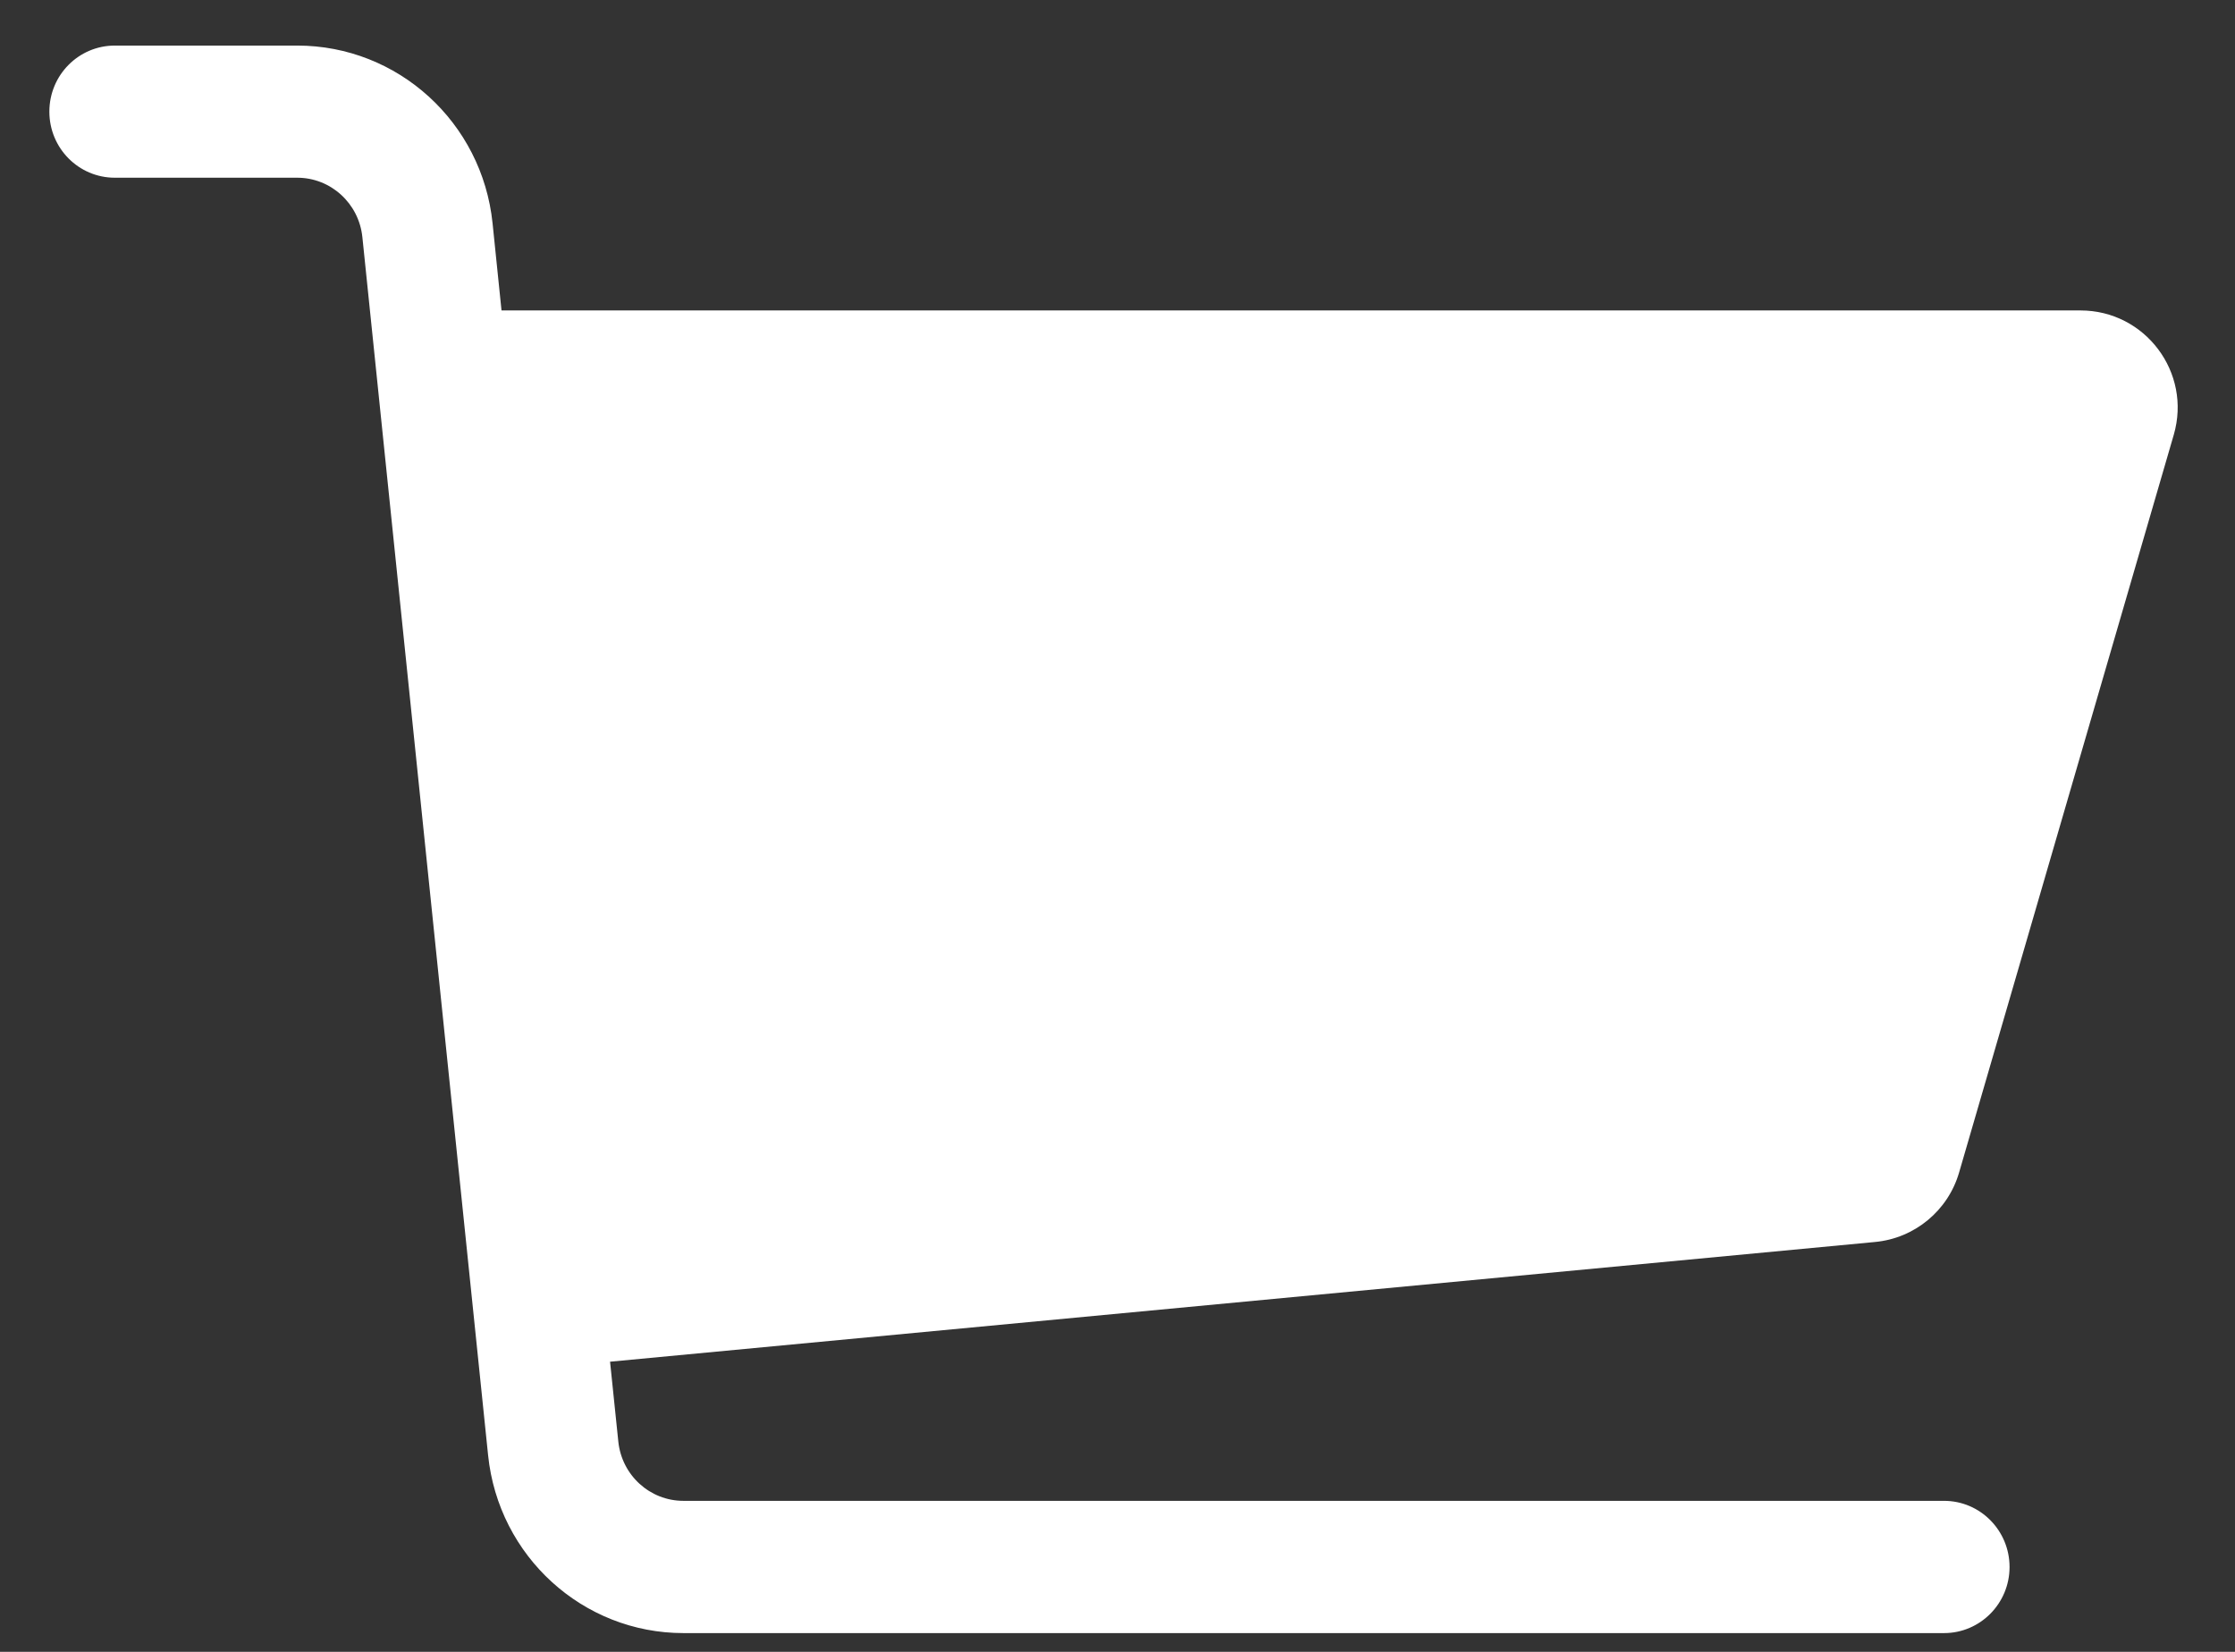 <svg width="23" height="17" viewBox="0 0 23 17" fill="none" xmlns="http://www.w3.org/2000/svg">
<rect x="0" y="0" width="23" height="17" fill="#333333" stroke="none"/>
<path fill-rule="evenodd" clip-rule="evenodd" d="M0.508 1.149C0.508 1.525 0.809 1.829 1.182 1.829H3.059C3.404 1.829 3.693 2.093 3.729 2.439L5.023 14.977C5.13 16.017 5.998 16.807 7.033 16.807H20.006C20.378 16.807 20.68 16.502 20.68 16.127C20.68 15.751 20.378 15.446 20.006 15.446H7.033C6.688 15.446 6.399 15.183 6.363 14.836L6.278 14.014L19.295 12.782C19.703 12.744 20.047 12.46 20.161 12.066L22.37 4.474C22.556 3.834 22.076 3.195 21.41 3.195H5.161L5.069 2.298C4.962 1.258 4.094 0.469 3.059 0.469H1.182C0.809 0.469 0.508 0.773 0.508 1.149Z" fill="white"/>
</svg>
